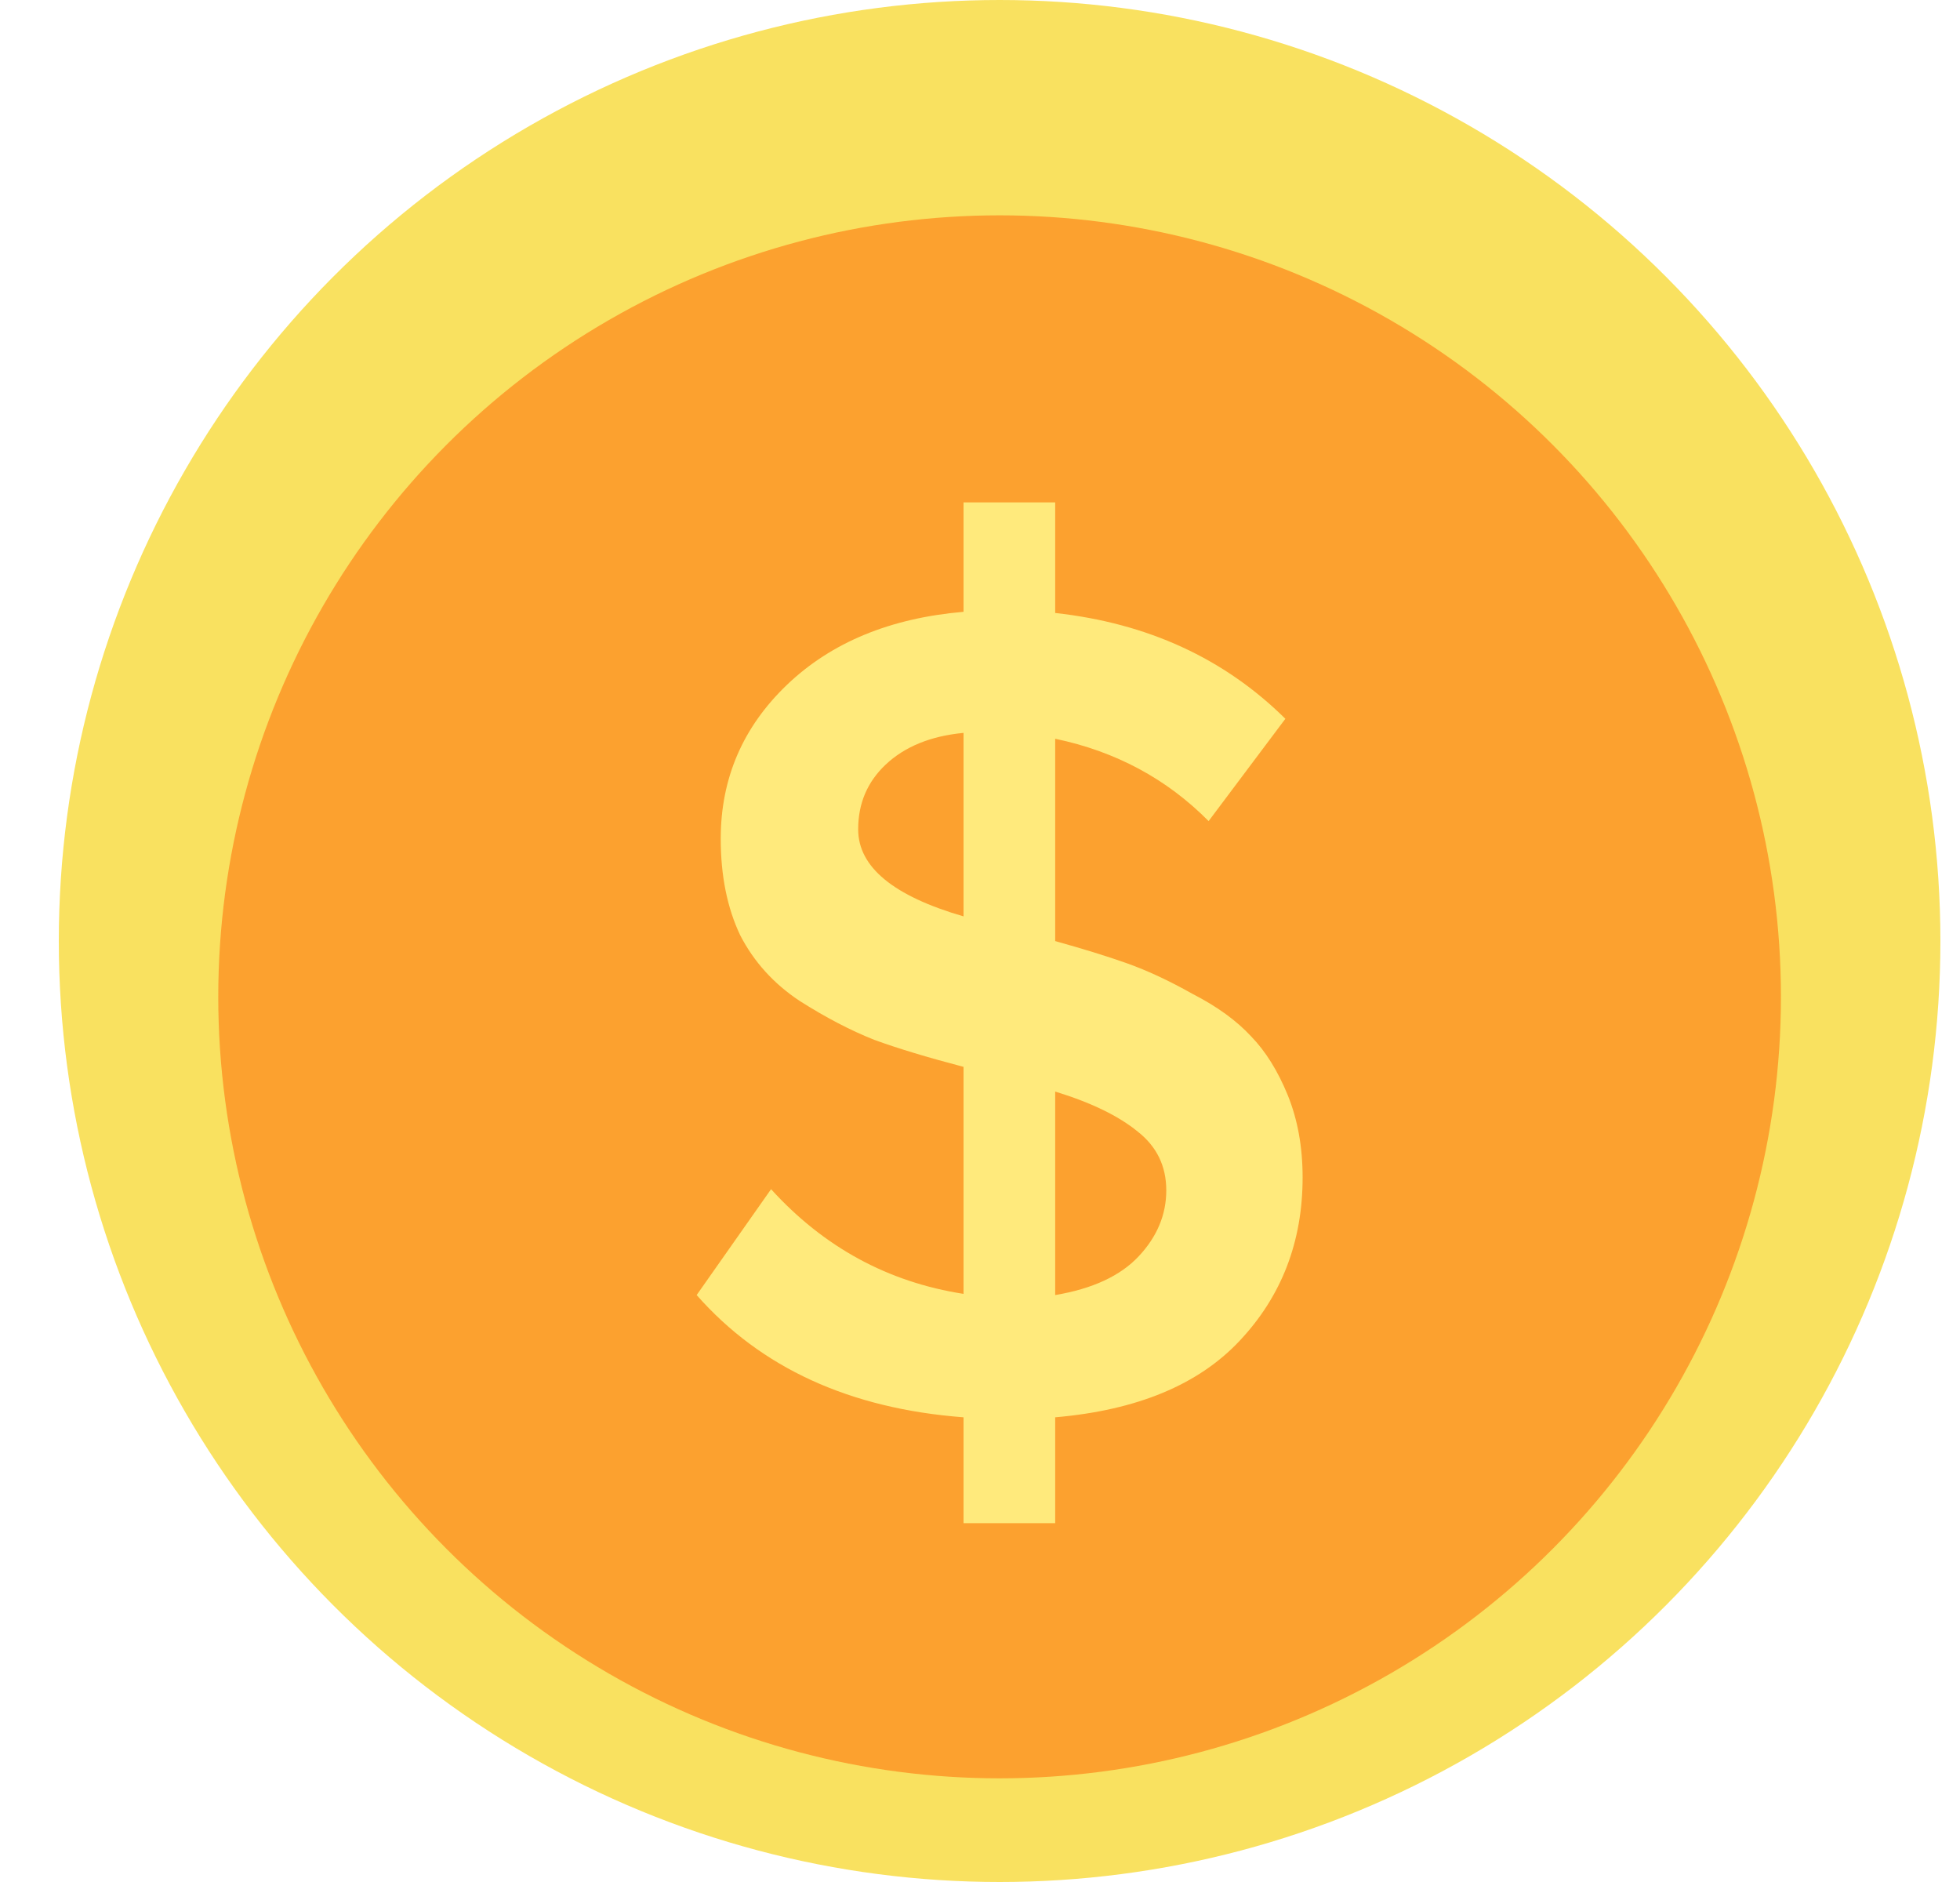 <svg width="25" height="24" viewBox="0 0 25 24" fill="none" xmlns="http://www.w3.org/2000/svg">
<circle cx="12.75" cy="12" r="12" fill="#F9E160"/>
<g filter="url(#filter0_i_76_1046)">
<circle cx="12.75" cy="12" r="9.966" fill="#FE881C" fill-opacity="0.72"/>
</g>
<g filter="url(#filter1_d_76_1046)">
<path d="M12.29 18.712V17.362C10.839 17.252 9.704 16.732 8.886 15.803L9.835 14.453C10.508 15.193 11.326 15.638 12.29 15.788V12.893C11.832 12.773 11.452 12.658 11.15 12.548C10.848 12.428 10.532 12.263 10.201 12.053C9.87 11.834 9.616 11.554 9.441 11.214C9.275 10.864 9.193 10.454 9.193 9.984C9.193 9.214 9.475 8.559 10.04 8.019C10.605 7.48 11.355 7.17 12.29 7.09V5.695H13.459V7.105C14.637 7.235 15.616 7.684 16.395 8.454L15.416 9.759C14.881 9.219 14.228 8.869 13.459 8.709V11.289C13.819 11.389 14.126 11.484 14.379 11.574C14.632 11.664 14.91 11.793 15.212 11.963C15.524 12.123 15.772 12.303 15.957 12.503C16.142 12.693 16.298 12.943 16.425 13.253C16.551 13.563 16.615 13.913 16.615 14.303C16.615 15.123 16.347 15.818 15.811 16.387C15.285 16.947 14.501 17.272 13.459 17.362V18.712H12.29ZM14.525 15.308C14.759 15.058 14.876 14.778 14.876 14.468C14.876 14.158 14.754 13.908 14.511 13.718C14.267 13.518 13.916 13.348 13.459 13.208V15.803C13.936 15.723 14.291 15.558 14.525 15.308ZM10.946 9.864C10.946 10.344 11.394 10.714 12.29 10.974V8.634C11.871 8.674 11.54 8.809 11.296 9.039C11.063 9.259 10.946 9.534 10.946 9.864Z" fill="#FFEA7C"/>
</g>
<defs>
<filter id="filter0_i_76_1046" x="2.784" y="2.034" width="19.932" height="20.644" filterUnits="userSpaceOnUse" color-interpolation-filters="sRGB">
<feFlood flood-opacity="0" result="BackgroundImageFix"/>
<feBlend mode="normal" in="SourceGraphic" in2="BackgroundImageFix" result="shape"/>
<feColorMatrix in="SourceAlpha" type="matrix" values="0 0 0 0 0 0 0 0 0 0 0 0 0 0 0 0 0 0 127 0" result="hardAlpha"/>
<feMorphology radius="0.712" operator="erode" in="SourceAlpha" result="effect1_innerShadow_76_1046"/>
<feOffset dy="0.712"/>
<feComposite in2="hardAlpha" operator="arithmetic" k2="-1" k3="1"/>
<feColorMatrix type="matrix" values="0 0 0 0 0 0 0 0 0 0 0 0 0 0 0 0 0 0 0.25 0"/>
<feBlend mode="normal" in2="shape" result="effect1_innerShadow_76_1046"/>
</filter>
<filter id="filter1_d_76_1046" x="8.886" y="5.695" width="7.729" height="13.729" filterUnits="userSpaceOnUse" color-interpolation-filters="sRGB">
<feFlood flood-opacity="0" result="BackgroundImageFix"/>
<feColorMatrix in="SourceAlpha" type="matrix" values="0 0 0 0 0 0 0 0 0 0 0 0 0 0 0 0 0 0 127 0" result="hardAlpha"/>
<feOffset dy="0.712"/>
<feComposite in2="hardAlpha" operator="out"/>
<feColorMatrix type="matrix" values="0 0 0 0 0 0 0 0 0 0 0 0 0 0 0 0 0 0 0.25 0"/>
<feBlend mode="normal" in2="BackgroundImageFix" result="effect1_dropShadow_76_1046"/>
<feBlend mode="normal" in="SourceGraphic" in2="effect1_dropShadow_76_1046" result="shape"/>
</filter>
</defs>
</svg>
